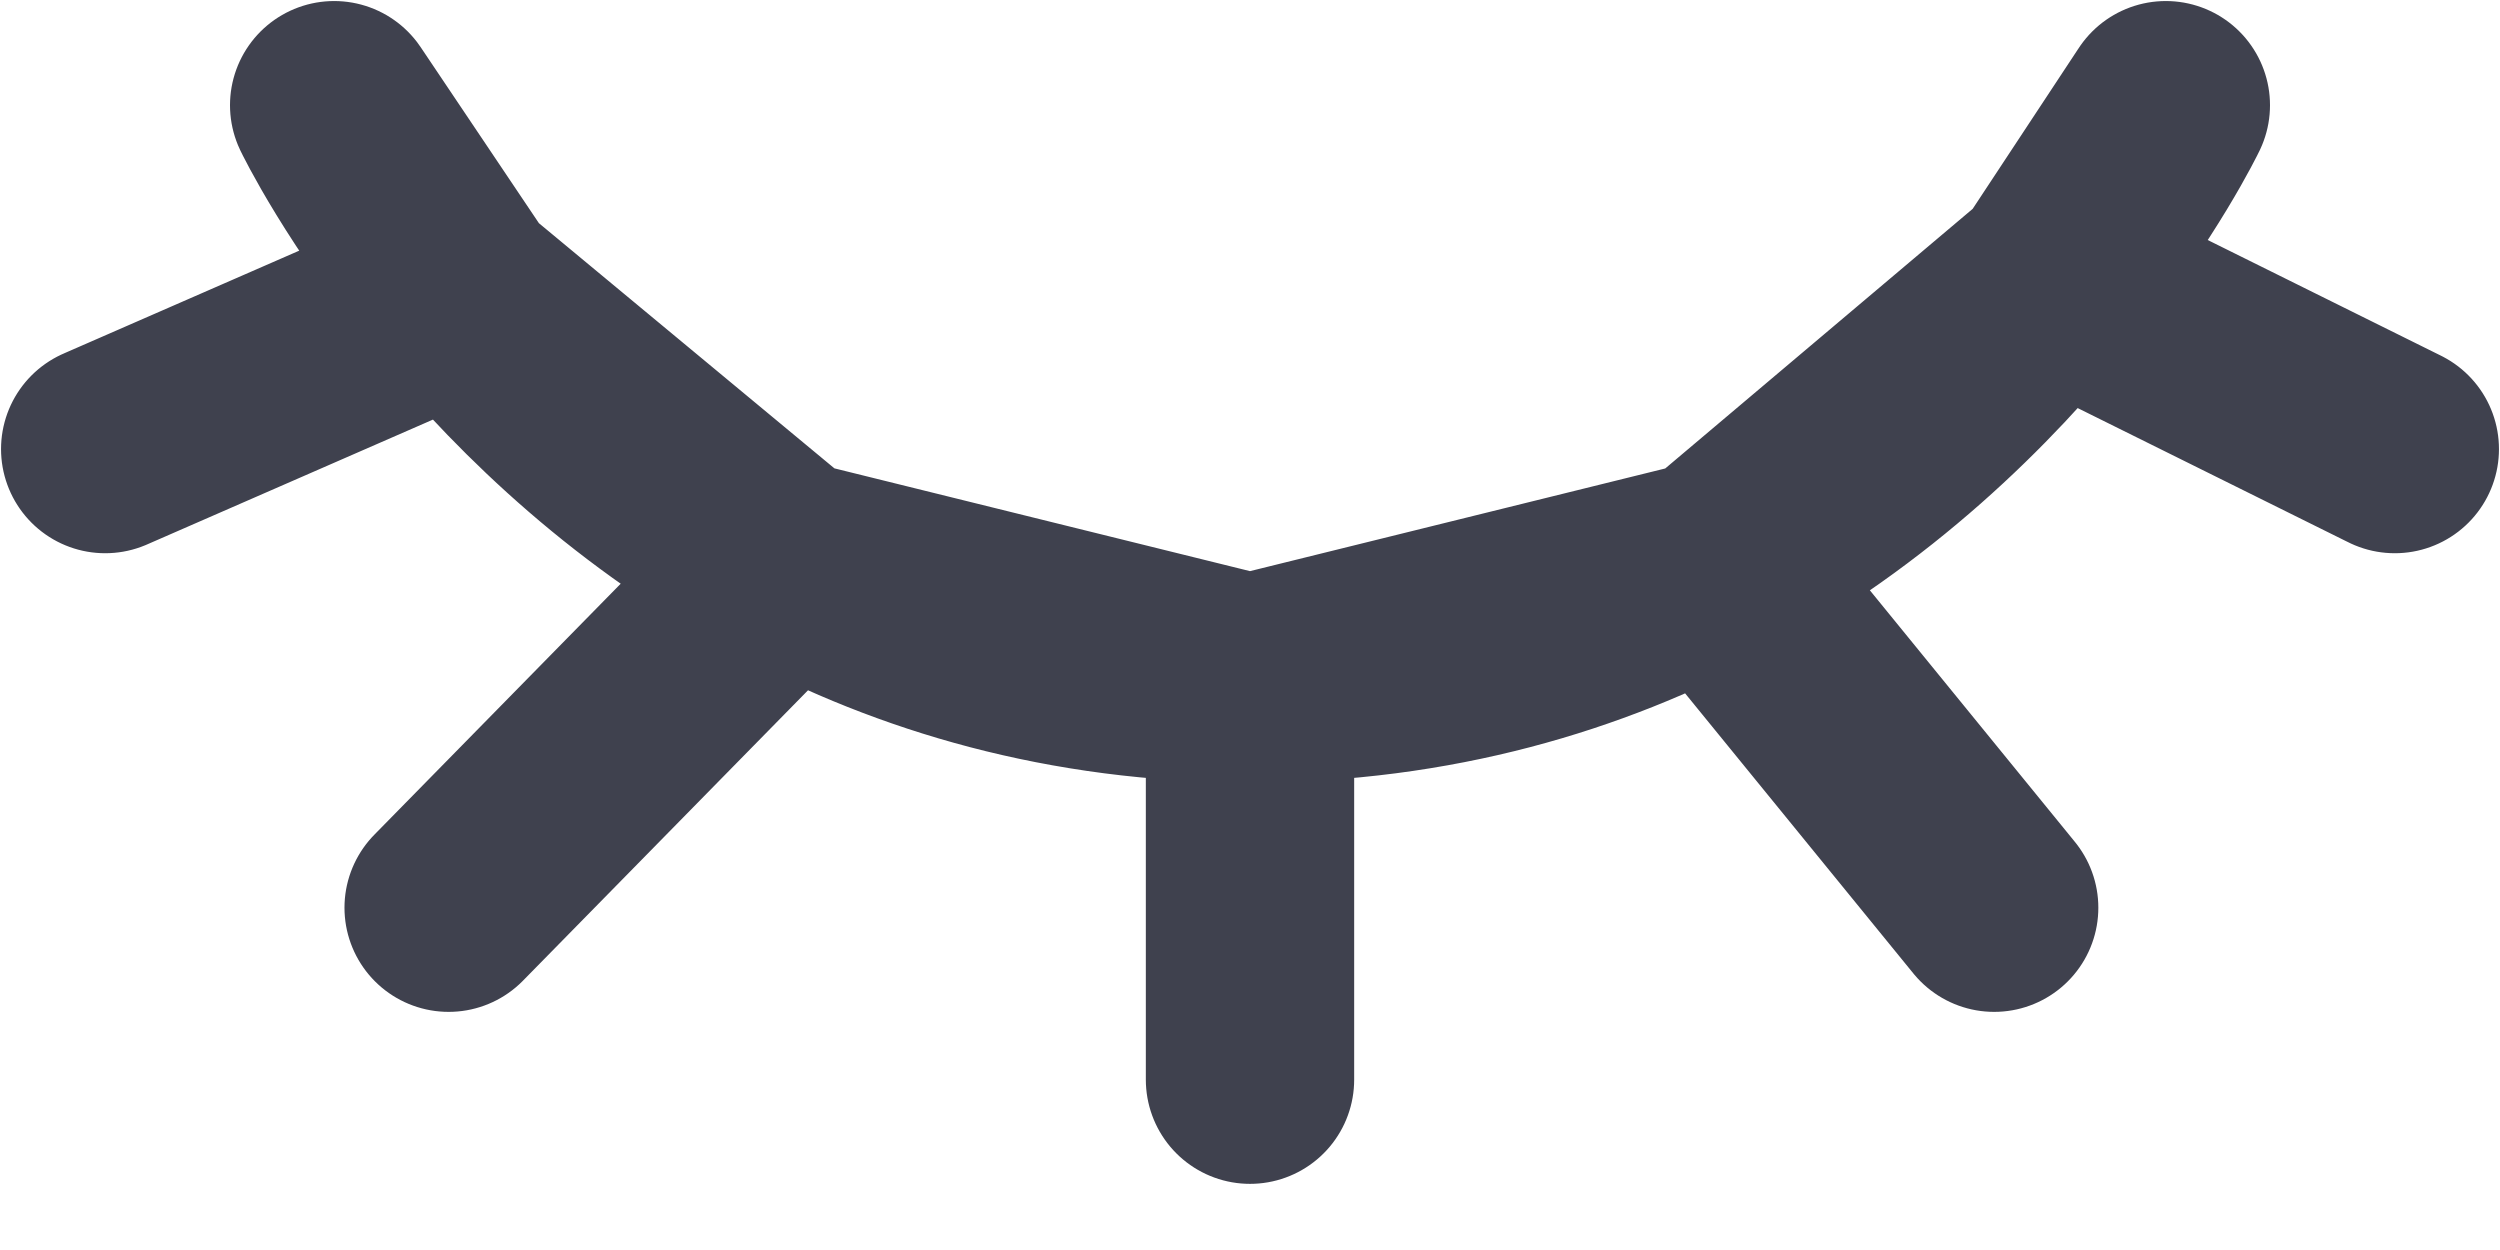 <svg width="24" height="12" viewBox="0 0 24 12" fill="none" xmlns="http://www.w3.org/2000/svg">
<path d="M19.693 2.676C20.44 1.744 20.792 1.01 20.792 1.01L19.693 2.676ZM19.693 2.676C18.983 3.563 17.915 4.629 16.453 5.412M19.693 2.676L16.453 5.412M19.693 2.676L22.99 4.311M12 6.513C10.233 6.513 8.756 6.059 7.548 5.412M12 6.513L7.548 5.412M12 6.513C13.767 6.513 15.245 6.059 16.453 5.412M12 6.513L16.453 5.412M12 6.513V10.365M7.548 5.412L4.307 8.714M7.548 5.412C6.163 4.671 5.133 3.676 4.424 2.82M7.548 5.412L4.424 2.82M16.453 5.412L19.144 8.714M4.424 2.82C3.597 1.821 3.208 1.01 3.208 1.01L4.424 2.82ZM4.424 2.82L1.01 4.311" stroke="#3F414E" stroke-width="2" stroke-linecap="round" stroke-linejoin="round"/>
</svg>
